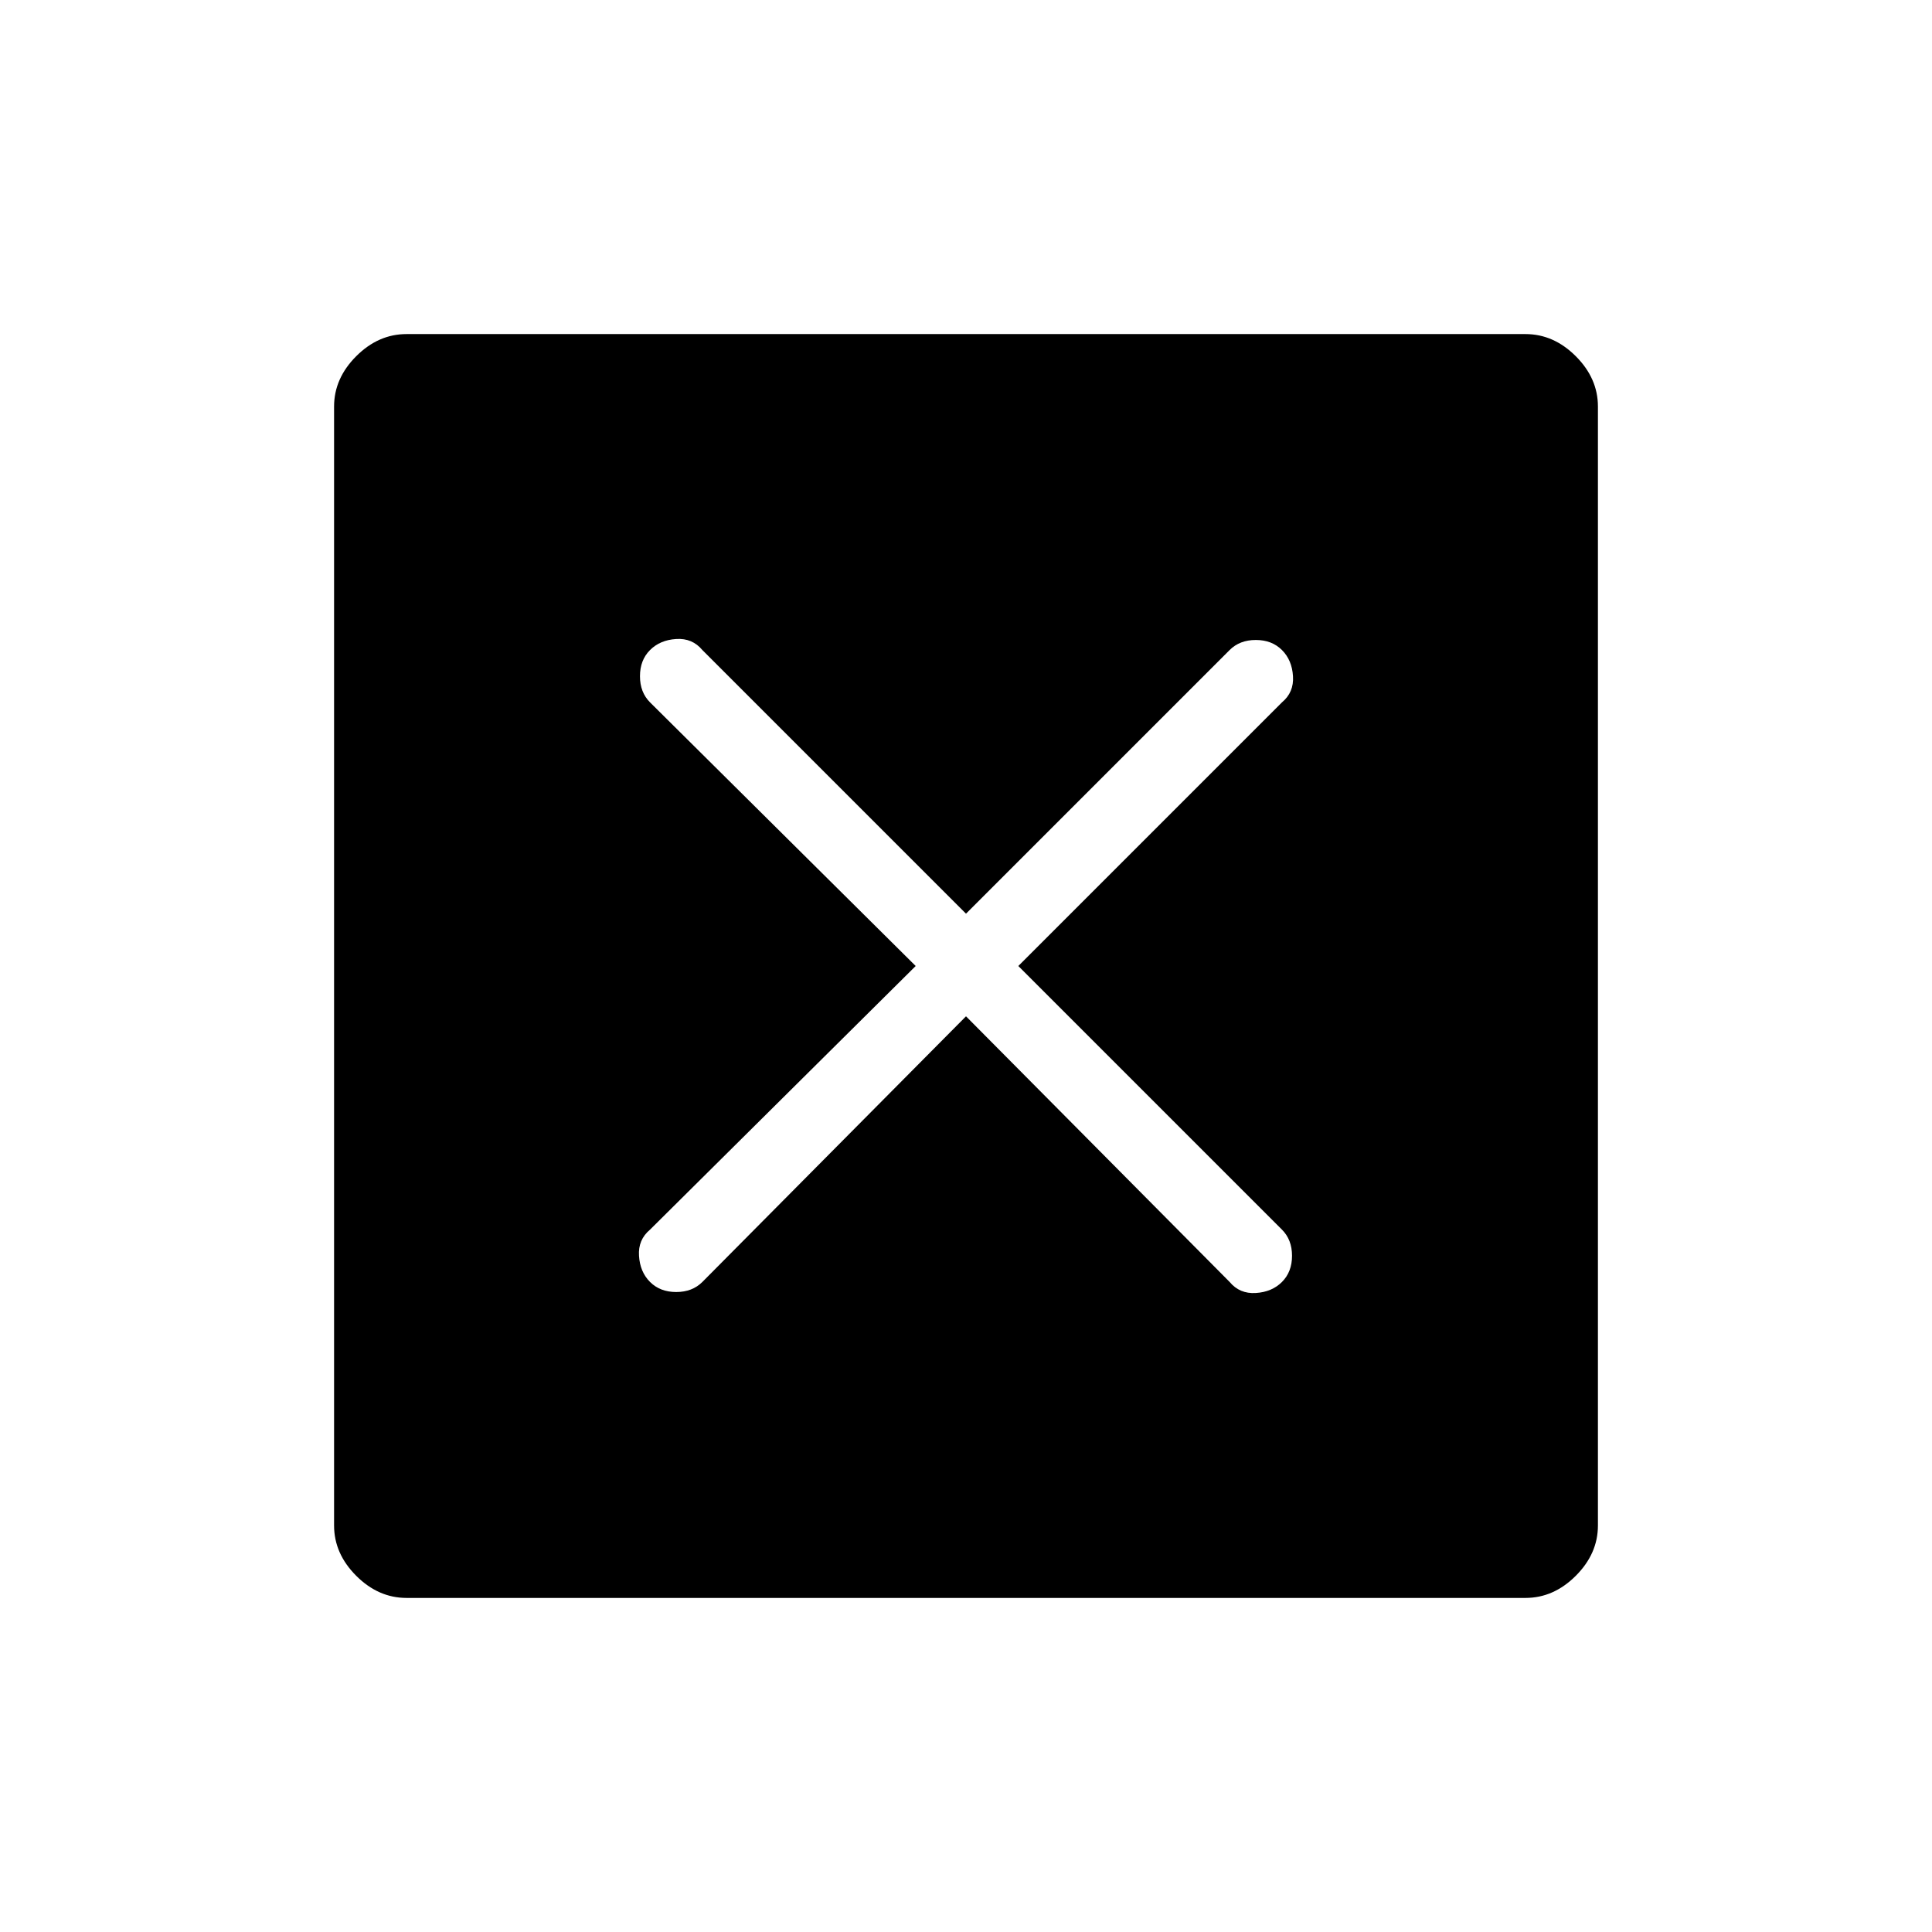 <svg xmlns="http://www.w3.org/2000/svg" height="24" width="24"><path d="M5.05 19.85q-.35 0-.625-.275t-.275-.625V5.05q0-.35.275-.625t.625-.275h13.9q.35 0 .625.275t.275.625v13.9q0 .35-.275.625t-.625.275Zm3.025-3.925q.125.125.325.125t.325-.125l3.275-3.3 3.275 3.3q.125.15.325.137.2-.012.325-.137t.125-.325q0-.2-.125-.325L12.65 12l3.275-3.275q.15-.125.137-.325-.012-.2-.137-.325T15.6 7.95q-.2 0-.325.125L12 11.35 8.725 8.075q-.125-.15-.325-.137-.2.012-.325.137T7.95 8.4q0 .2.125.325l3.3 3.275-3.3 3.275q-.15.125-.137.325.012.2.137.325Z"/></svg>